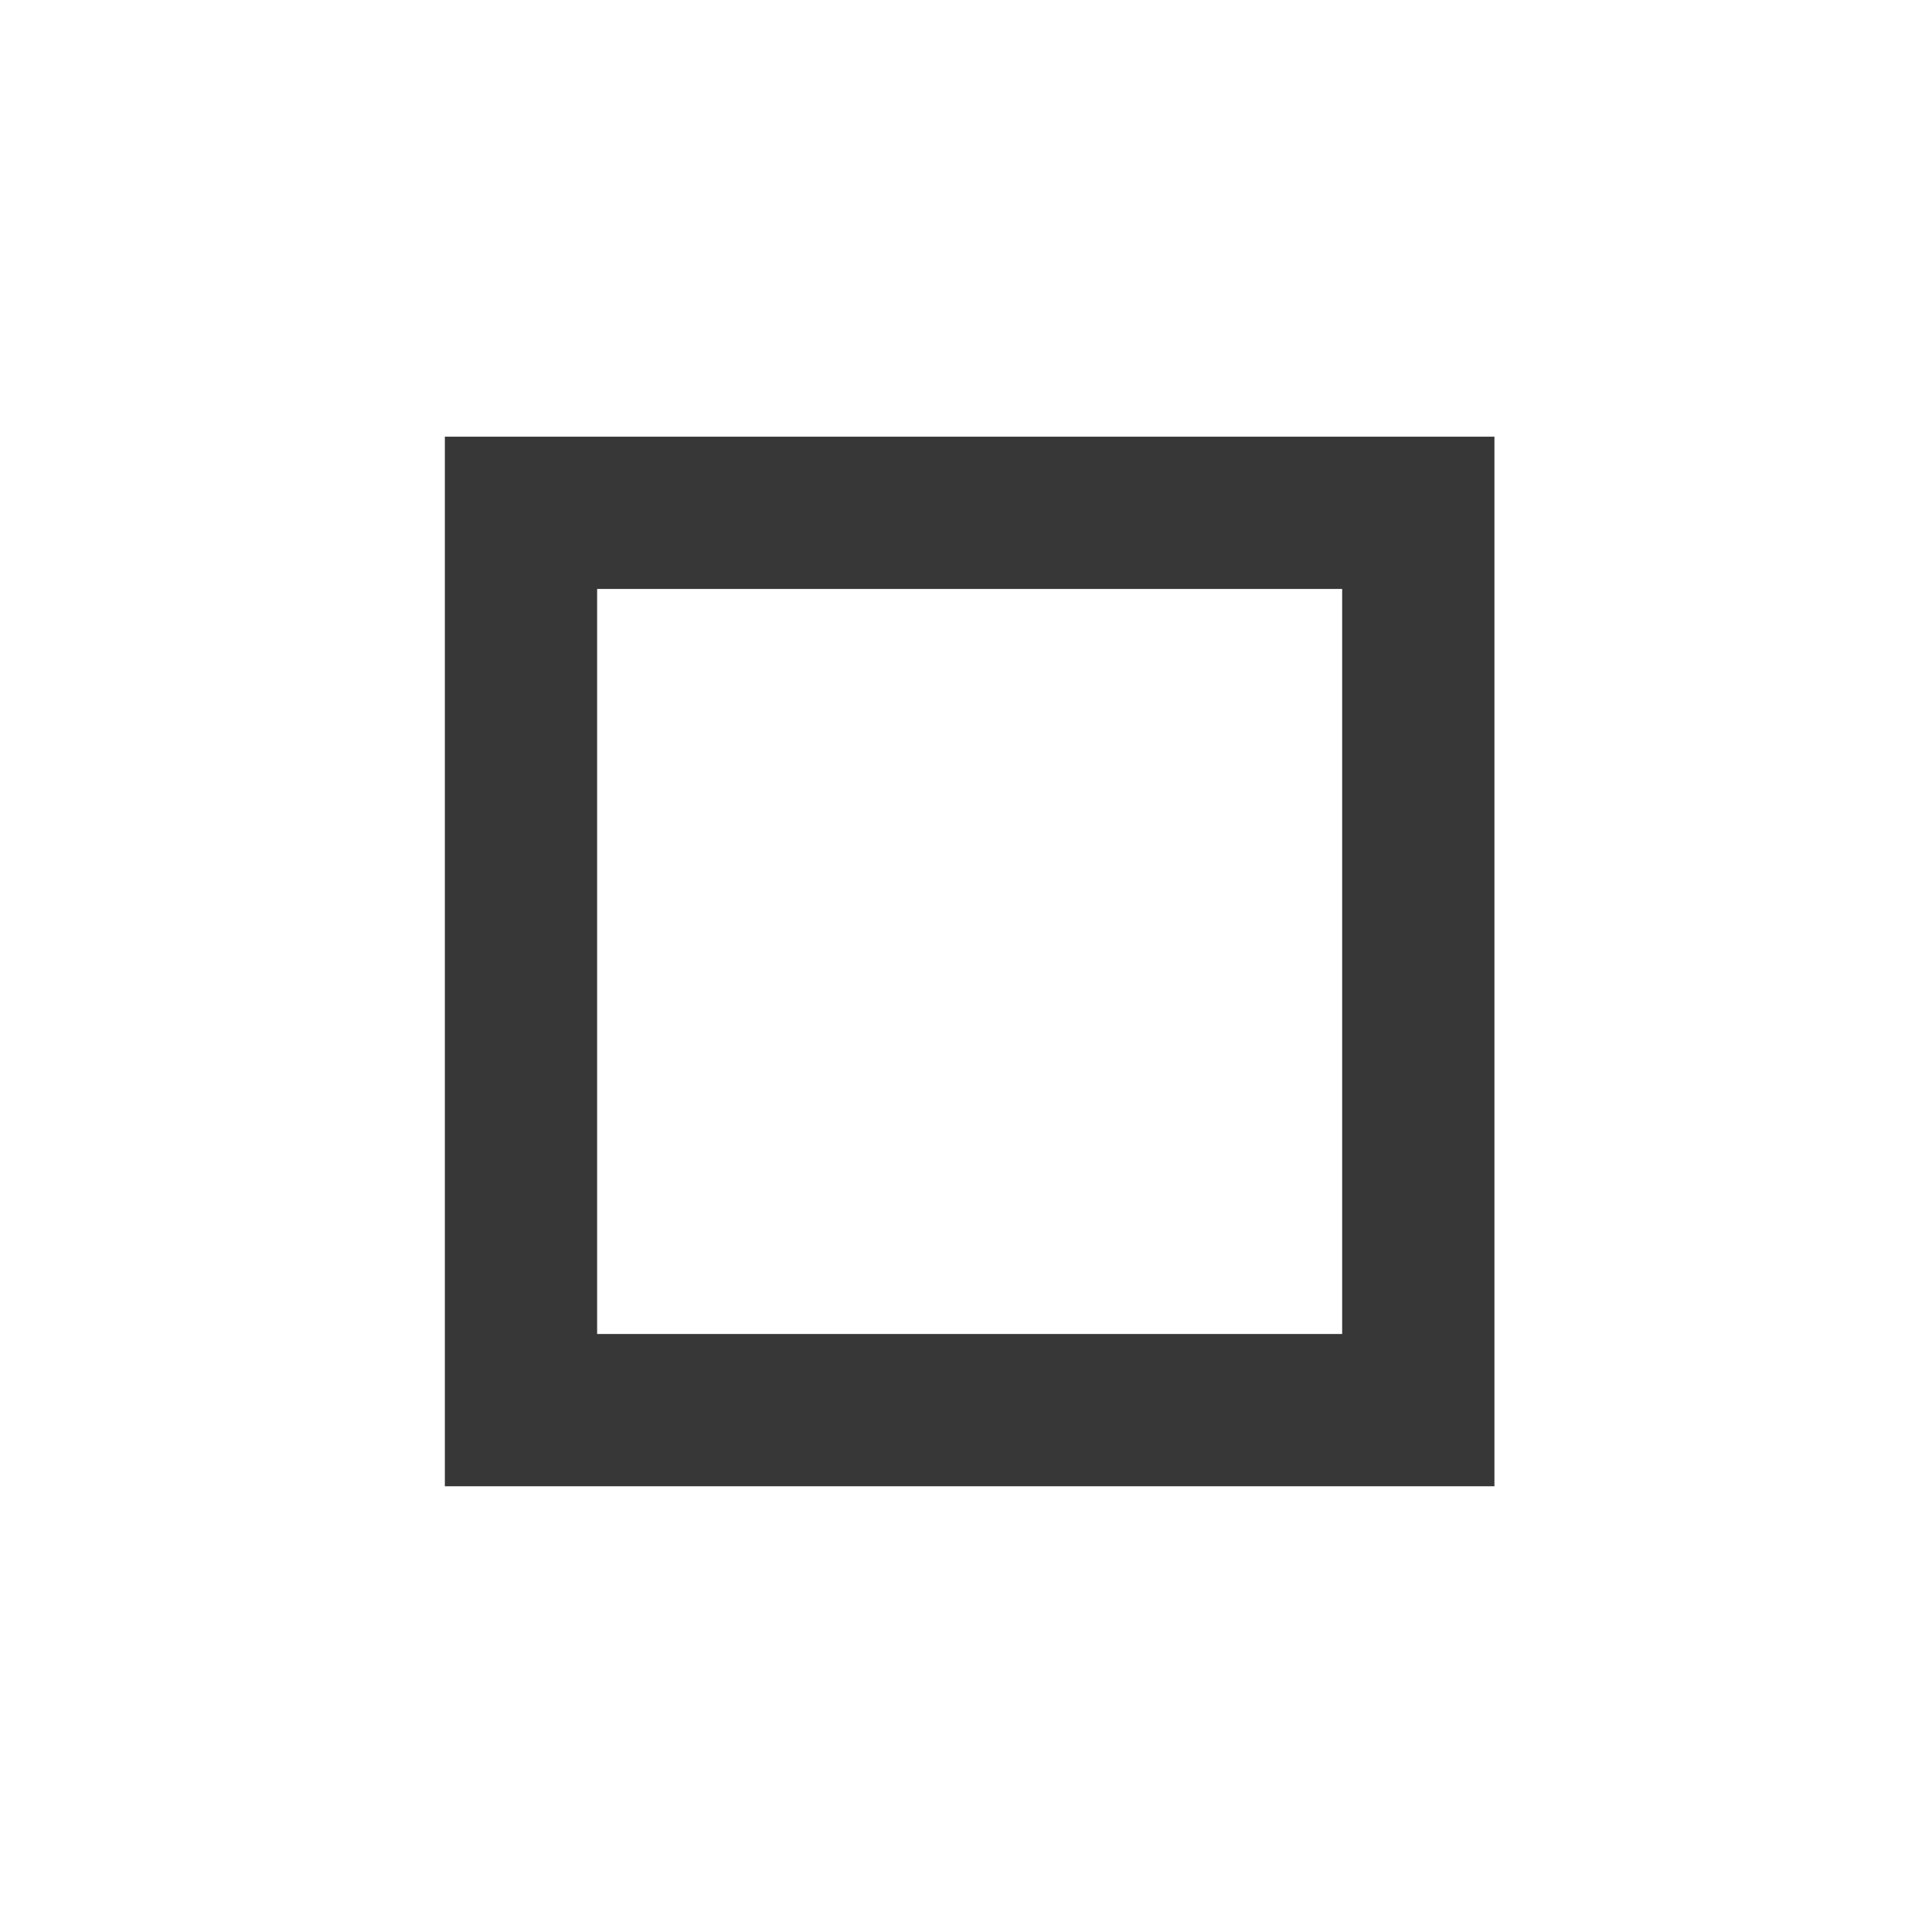 <?xml version="1.0" encoding="UTF-8" standalone="no"?>
<!-- Created with Inkscape (http://www.inkscape.org/) -->

<svg
   xmlns:dc="http://purl.org/dc/elements/1.1/"
   xmlns:cc="http://creativecommons.org/ns#"
   xmlns:rdf="http://www.w3.org/1999/02/22-rdf-syntax-ns#"
   xmlns:svg="http://www.w3.org/2000/svg"
   xmlns="http://www.w3.org/2000/svg"
   xmlns:sodipodi="http://sodipodi.sourceforge.net/DTD/sodipodi-0.dtd"
   xmlns:inkscape="http://www.inkscape.org/namespaces/inkscape"
   width="98.778mm"
   height="98.778mm"
   viewBox="0 0 350 350"
   id="svg2"
   version="1.1"
   inkscape:version="0.91 r13725"
   inkscape:export-filename="C:\Users\Basti-Laptop\Documents\Qt\DsaMediaControlKit\qt\DsaMediaControlKit\_RES\icon_stop.png"
   inkscape:export-xdpi="65.828575"
   inkscape:export-ydpi="65.828575"
   sodipodi:docname="icon_stop.svg">
  <defs
     id="defs4" />
  <sodipodi:namedview
     id="base"
     pagecolor="#ffffff"
     bordercolor="#666666"
     borderopacity="1.0"
     inkscape:pageopacity="0.0"
     inkscape:pageshadow="2"
     inkscape:zoom="0.48082305"
     inkscape:cx="-662.87122"
     inkscape:cy="-7.3903309"
     inkscape:document-units="px"
     inkscape:current-layer="layer1"
     showgrid="false"
     inkscape:snap-page="true"
     fit-margin-top="0"
     fit-margin-left="0"
     fit-margin-right="0"
     fit-margin-bottom="0"
     inkscape:window-width="1366"
     inkscape:window-height="705"
     inkscape:window-x="-8"
     inkscape:window-y="-8"
     inkscape:window-maximized="1" />
  <g
     inkscape:label="Layer 1"
     inkscape:groupmode="layer"
     id="layer1"
     transform="translate(-102.143,-168.791)">
    <rect
       style="fill:none;fill-opacity:1;stroke:#373738;stroke-width:27.586;stroke-miterlimit:4;stroke-dasharray:none;stroke-dashoffset:0;stroke-opacity:1"
       id="rect4144"
       width="162.556"
       height="162.556"
       x="196.525"
       y="261.693"
       inkscape:export-xdpi="121.17"
       inkscape:export-ydpi="121.17" />
  </g>
</svg>
